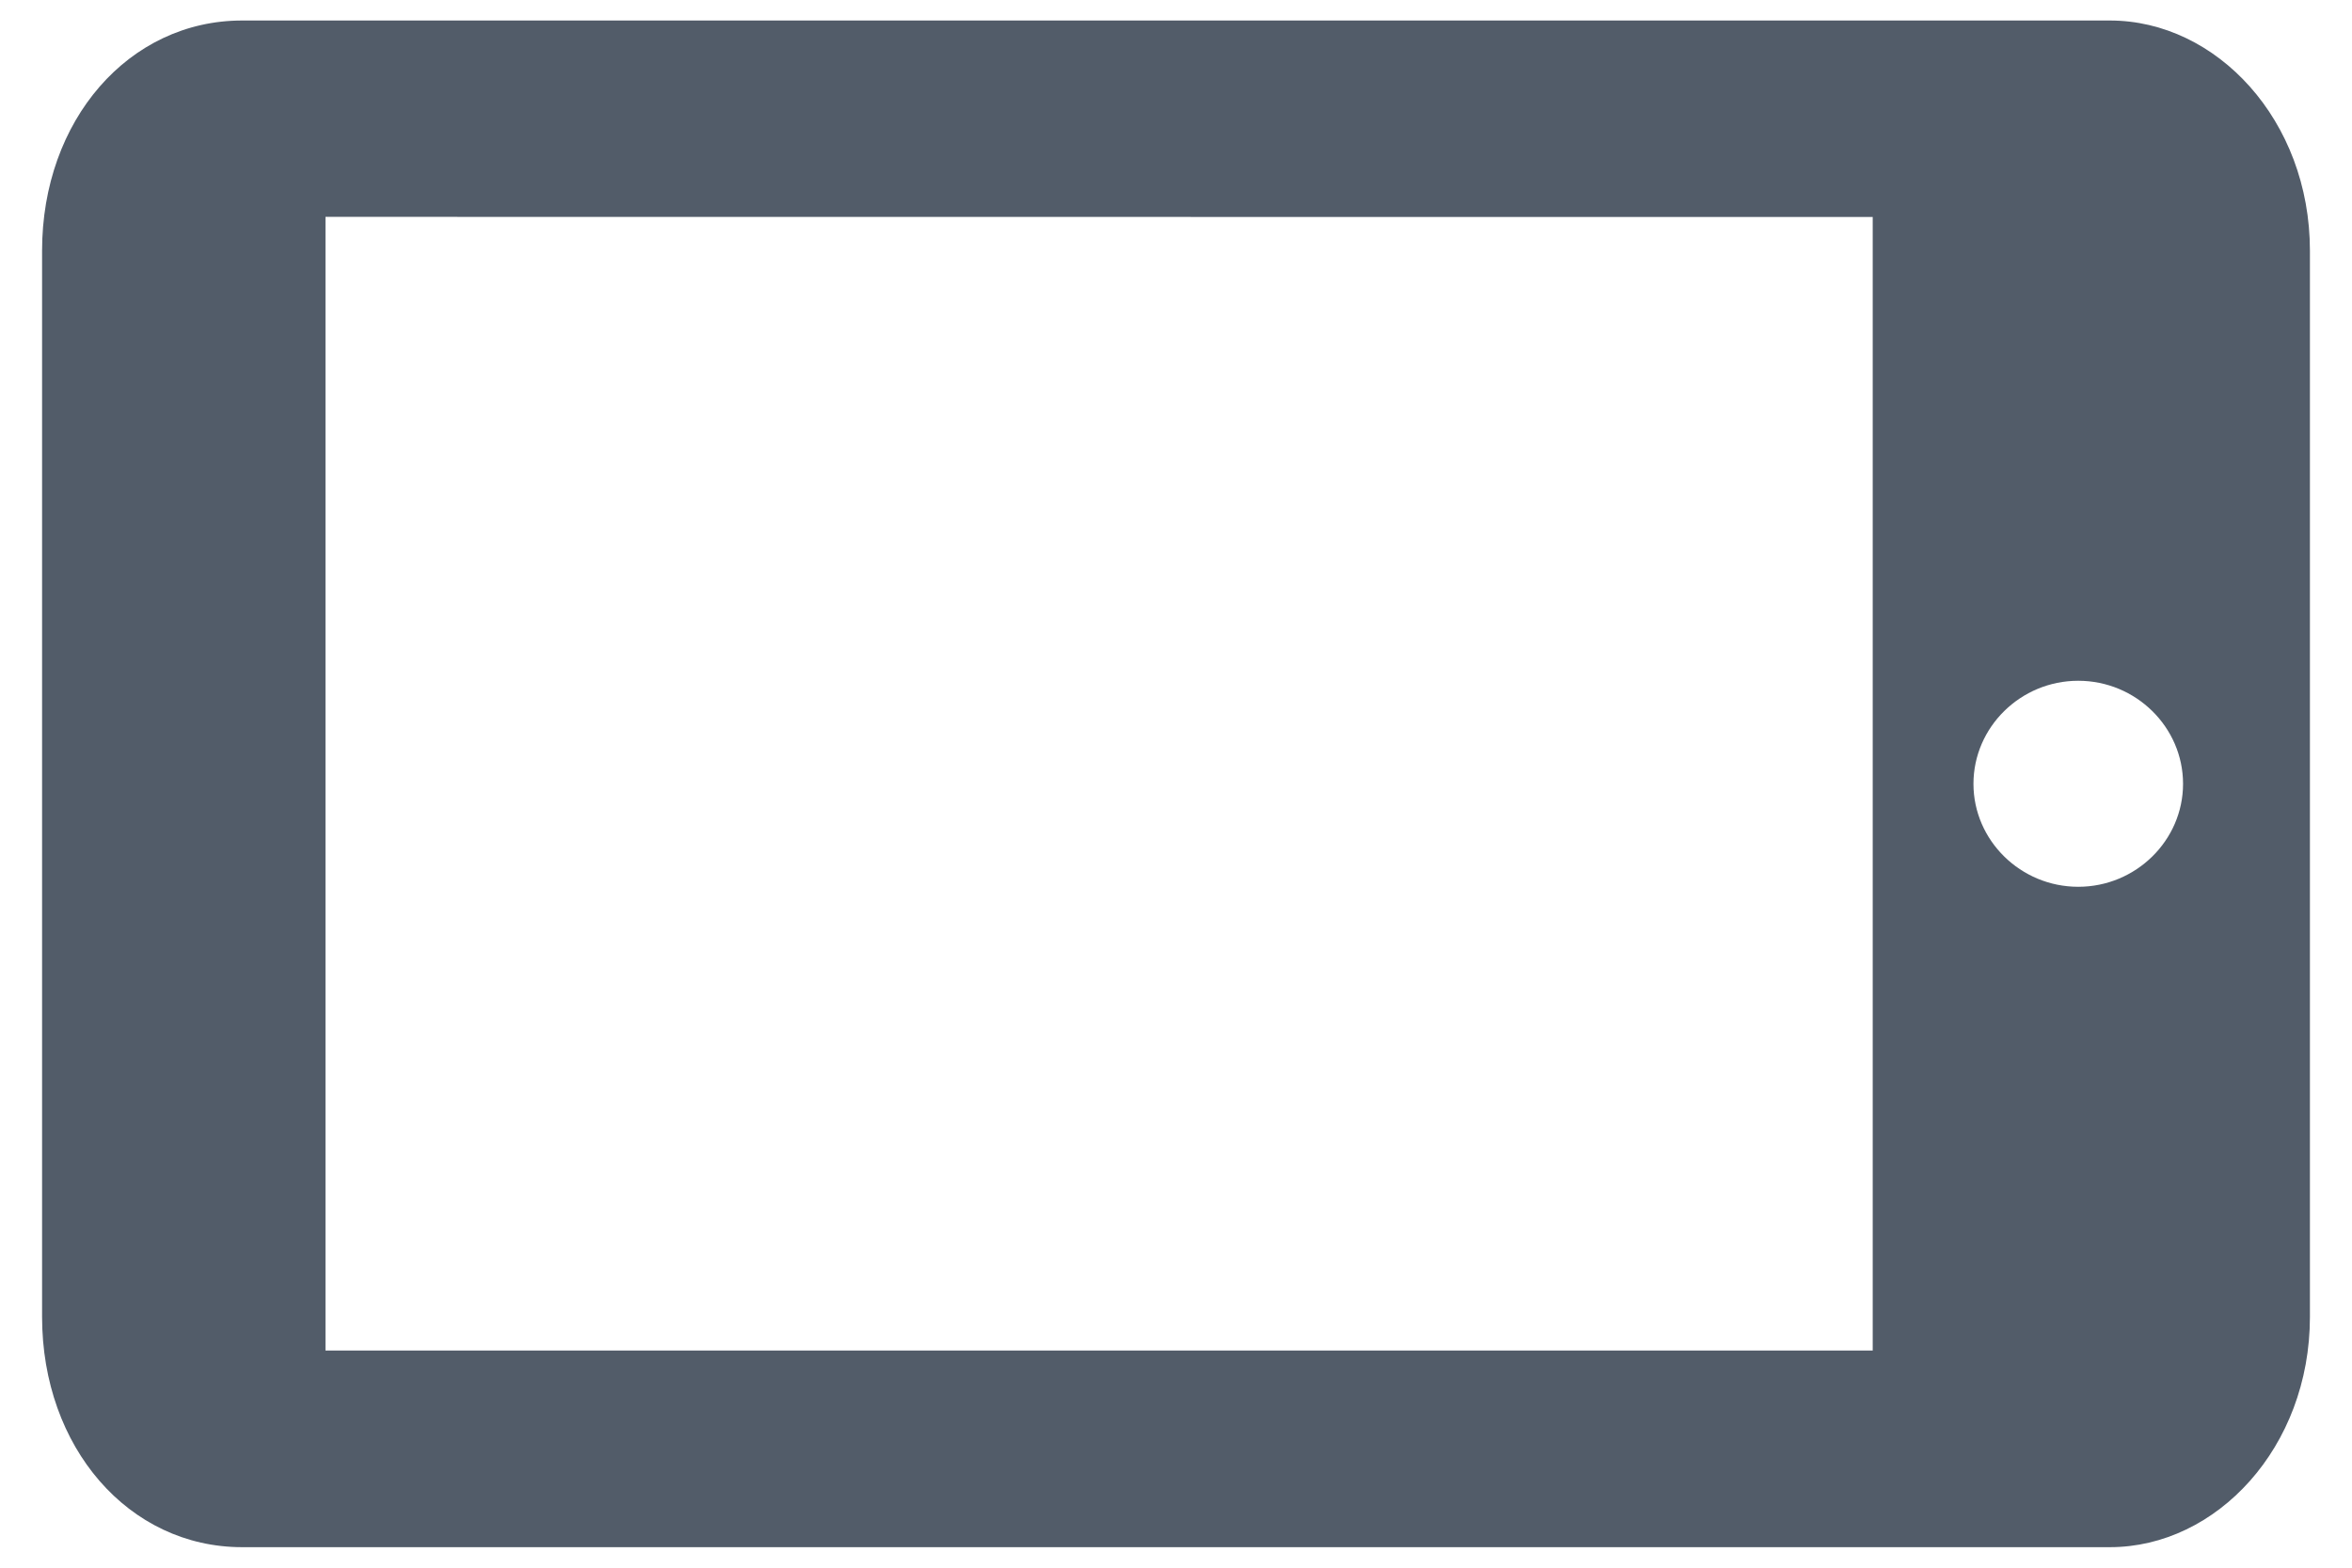 <svg width="18" height="12" viewBox="0 0 18 12" fill="none" xmlns="http://www.w3.org/2000/svg">
<path fill-rule="evenodd" clip-rule="evenodd" d="M0.322 1.919L0.322 10.08C0.322 11.079 0.985 11.843 1.853 11.843L16.147 11.843C16.963 11.843 17.678 11.079 17.678 10.08L17.678 1.919C17.678 0.92 16.963 0.157 16.147 0.157L1.853 0.157C0.986 0.157 0.322 0.92 0.322 1.919ZM16.707 6C16.707 6.433 16.346 6.788 15.905 6.788C15.464 6.788 15.103 6.433 15.103 6C15.103 5.566 15.464 5.211 15.905 5.211C16.346 5.211 16.707 5.566 16.707 6ZM14.332 1.661L14.332 10.338L2.491 10.338L2.491 1.66L14.332 1.661Z" fill="#525C69"/>
</svg>
